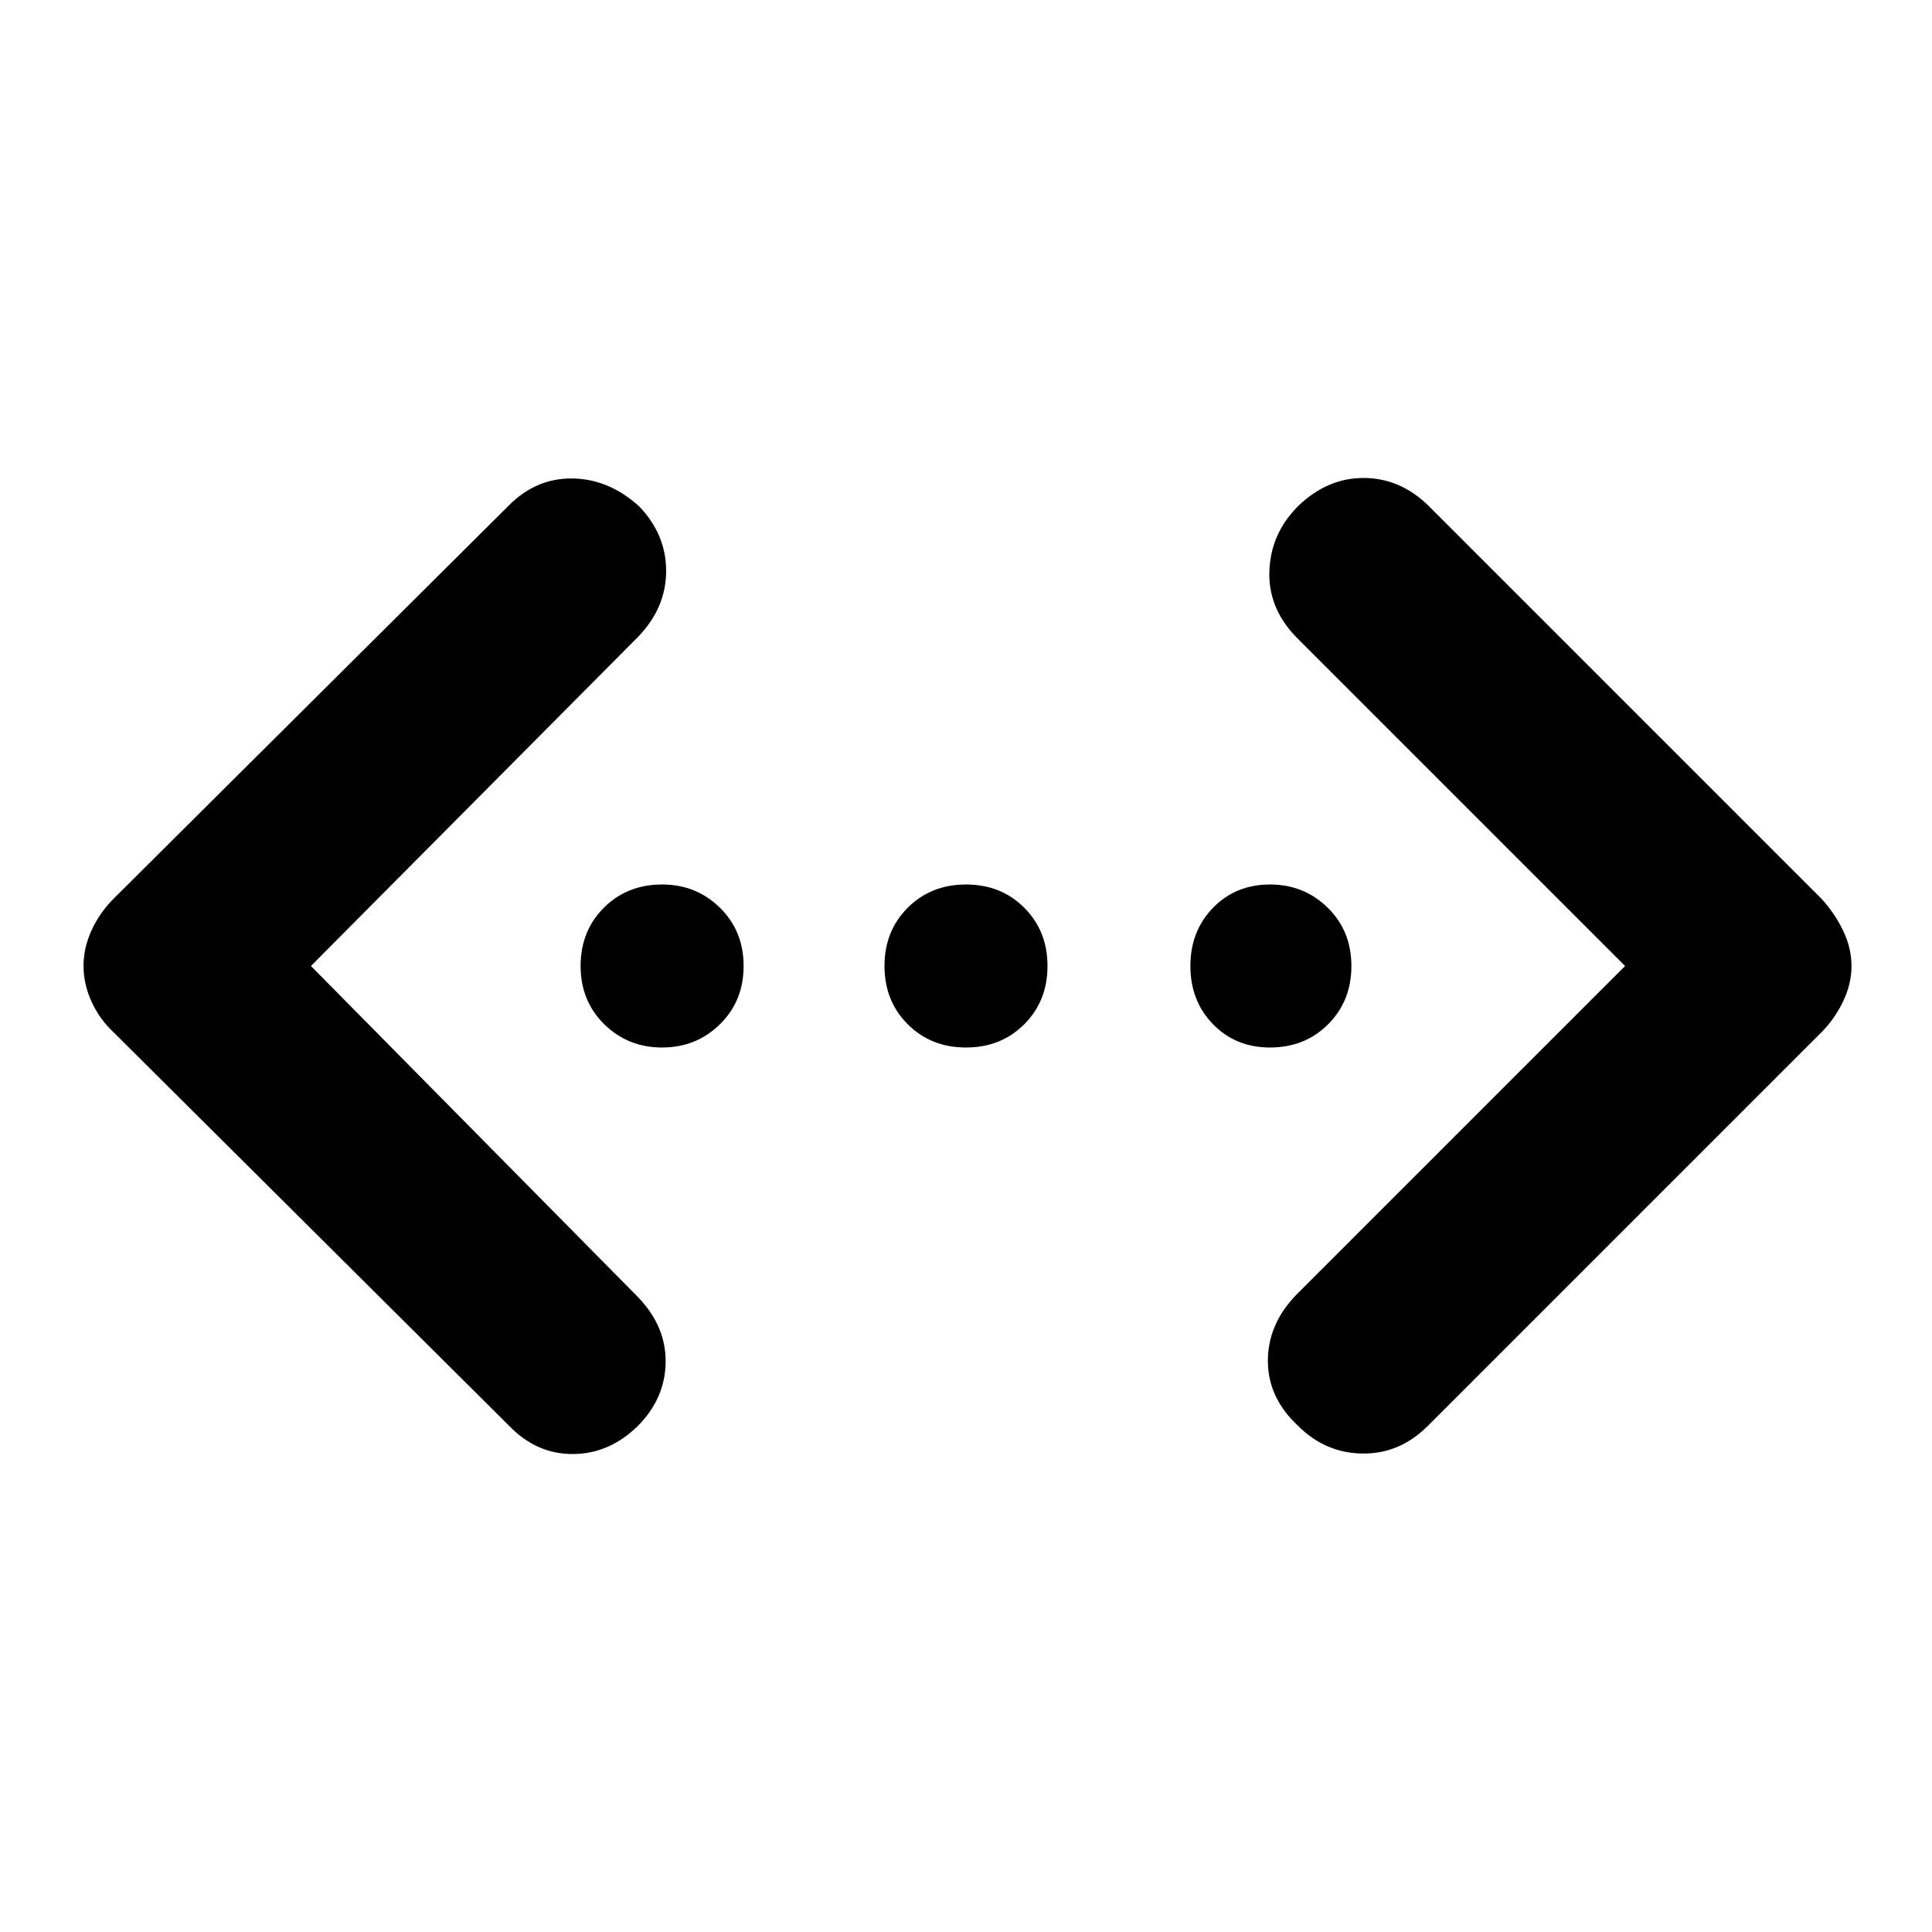 <svg xmlns="http://www.w3.org/2000/svg" height="48" viewBox="0 -960 960 960" width="48"><path d="M807.5-480 644-643.5q-14-14.5-13.25-33t14.25-32q14.5-14 32.5-14t32 13.5L905-513.5q6.5 7 10.75 15.75T920-480q0 9-4.25 17.75T905-447L709.5-251.5q-14 14-32.5 13.75t-32-13.75q-15-14-15-32.25t14-32.75L807.5-480Zm-653 0L317-315.5q14 14.5 13.75 32.5t-14.05 31.8q-14.2 13.7-32.2 13.7-18 0-31.5-14L56.5-447q-7-6.5-11-15.25t-4-17.75q0-9 4-17.75t11-15.75L253-709q13.5-13.5 31.5-13.25t33 13.75q13.5 14 13.5 32.25t-14 32.75L154.5-480Zm174.48 40.5q-16.98 0-28.73-11.55T288.5-480q0-17.4 11.55-28.95T329-520.5q16.98 0 28.74 11.55Q369.5-497.4 369.5-480t-11.77 28.95q-11.77 11.55-28.75 11.55Zm151.02 0q-17.4 0-28.95-11.55T439.5-480q0-17.4 11.55-28.95T480-520.5q17.4 0 28.95 11.55T520.5-480q0 17.4-11.55 28.95T480-439.5Zm151 0q-16.97 0-28.24-11.55Q591.5-462.6 591.5-480t11.27-28.95q11.27-11.55 28.25-11.55t28.73 11.55Q671.5-497.4 671.5-480t-11.55 28.95Q648.4-439.5 631-439.5Z"/></svg>
